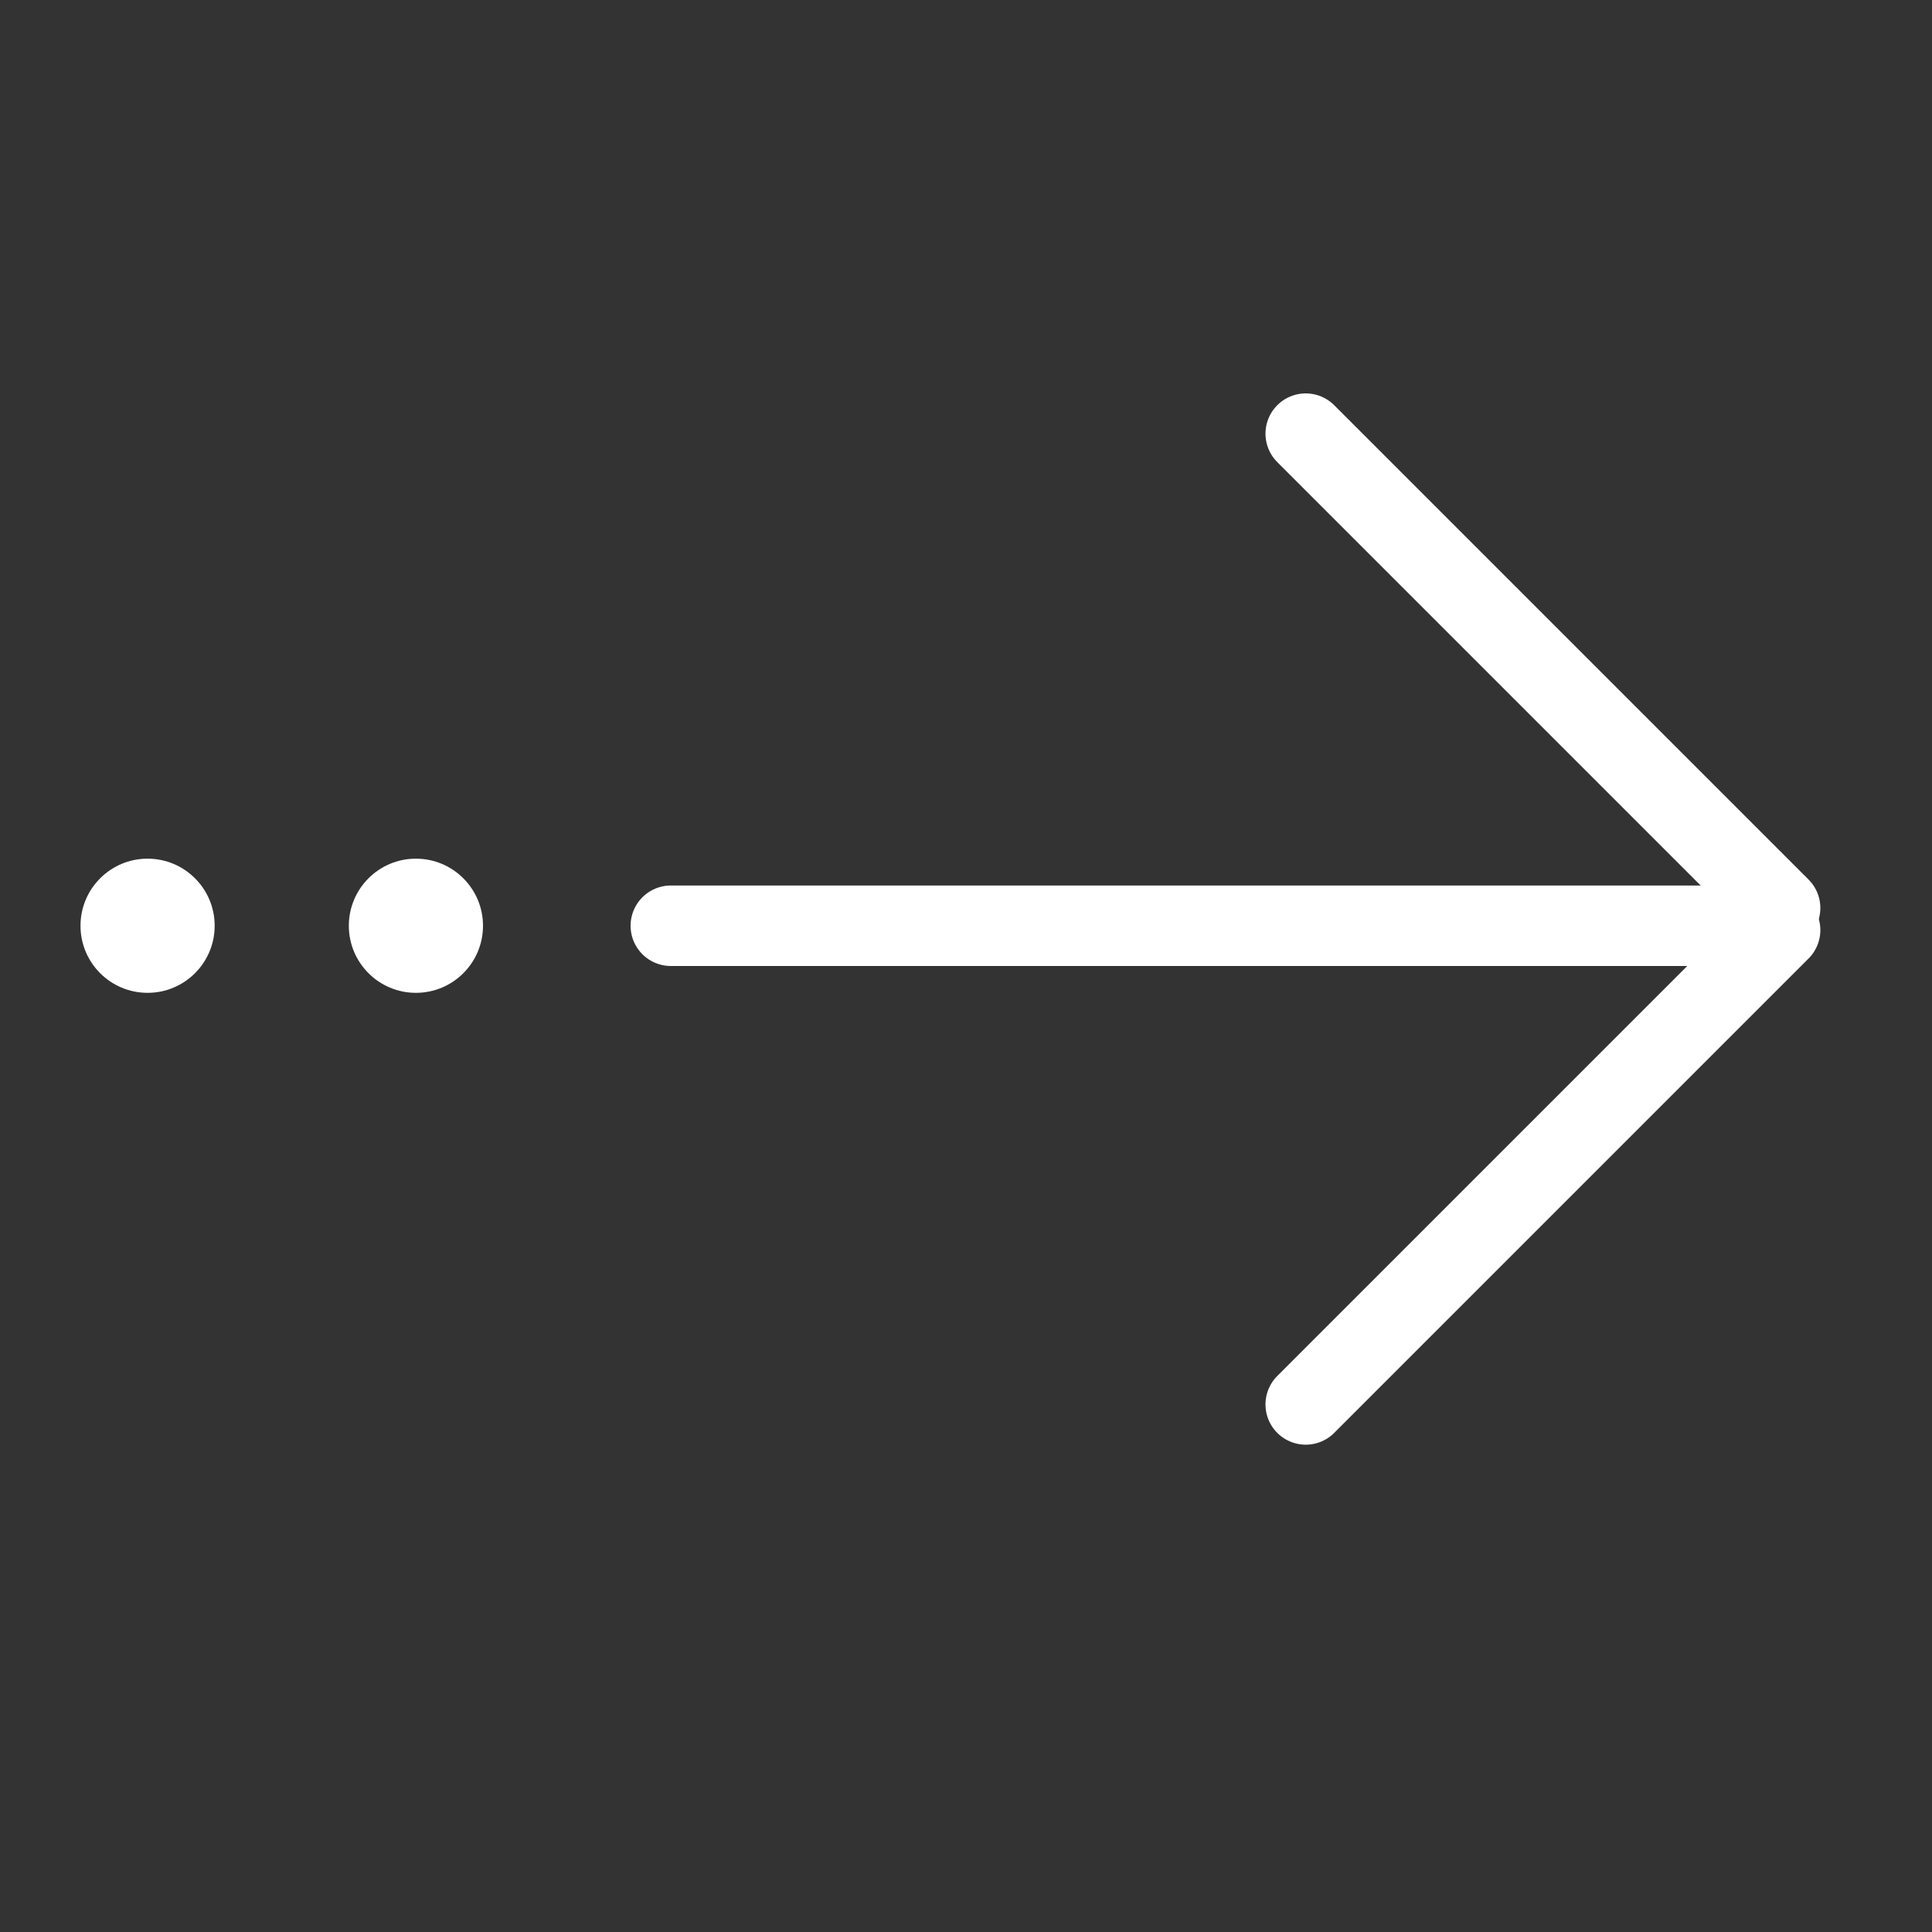<?xml version="1.0" encoding="UTF-8" standalone="no"?>
<svg width="72px" height="72px" viewBox="0 0 72 72" version="1.1" xmlns="http://www.w3.org/2000/svg" xmlns:xlink="http://www.w3.org/1999/xlink" xmlns:sketch="http://www.bohemiancoding.com/sketch/ns">
    <rect x="0" y="0" width="72" height="72" fill="#333333" stroke="none"/>
    <!-- Generator: Sketch 3.3.3 (12072) - http://www.bohemiancoding.com/sketch -->
    <title>Send_ICON</title>
    <desc>Created with Sketch.</desc>
    <defs></defs>
    <g id="Page-1" stroke="none" stroke-width="1" fill="none" fill-rule="evenodd" sketch:type="MSPage">
        <g id="Send_ICON" sketch:type="MSLayerGroup" transform="translate(3, 14)">
            <circle id="Oval-12" fill="#FFFFFF" sketch:type="MSShapeGroup" cx="2.5" cy="20.5" r="2.5"></circle>
            <circle id="Oval-14" fill="#FFFFFF" sketch:type="MSShapeGroup" cx="12.5" cy="20.5" r="2.5"></circle>
            <path d="M22,20.5 L62,20.5" id="Line-5" stroke="#FFFFFF" stroke-width="3" stroke-linecap="round" sketch:type="MSShapeGroup"></path>
            <path d="M45.661,38.339 L63.339,20.661" id="Line-6" stroke="#FFFFFF" stroke-width="3" stroke-linecap="round" sketch:type="MSShapeGroup"></path>
            <path d="M45.661,2.161 L63.339,19.839" id="Line-7" stroke="#FFFFFF" stroke-width="3" stroke-linecap="round" sketch:type="MSShapeGroup"></path>
        </g>
    </g>
</svg>